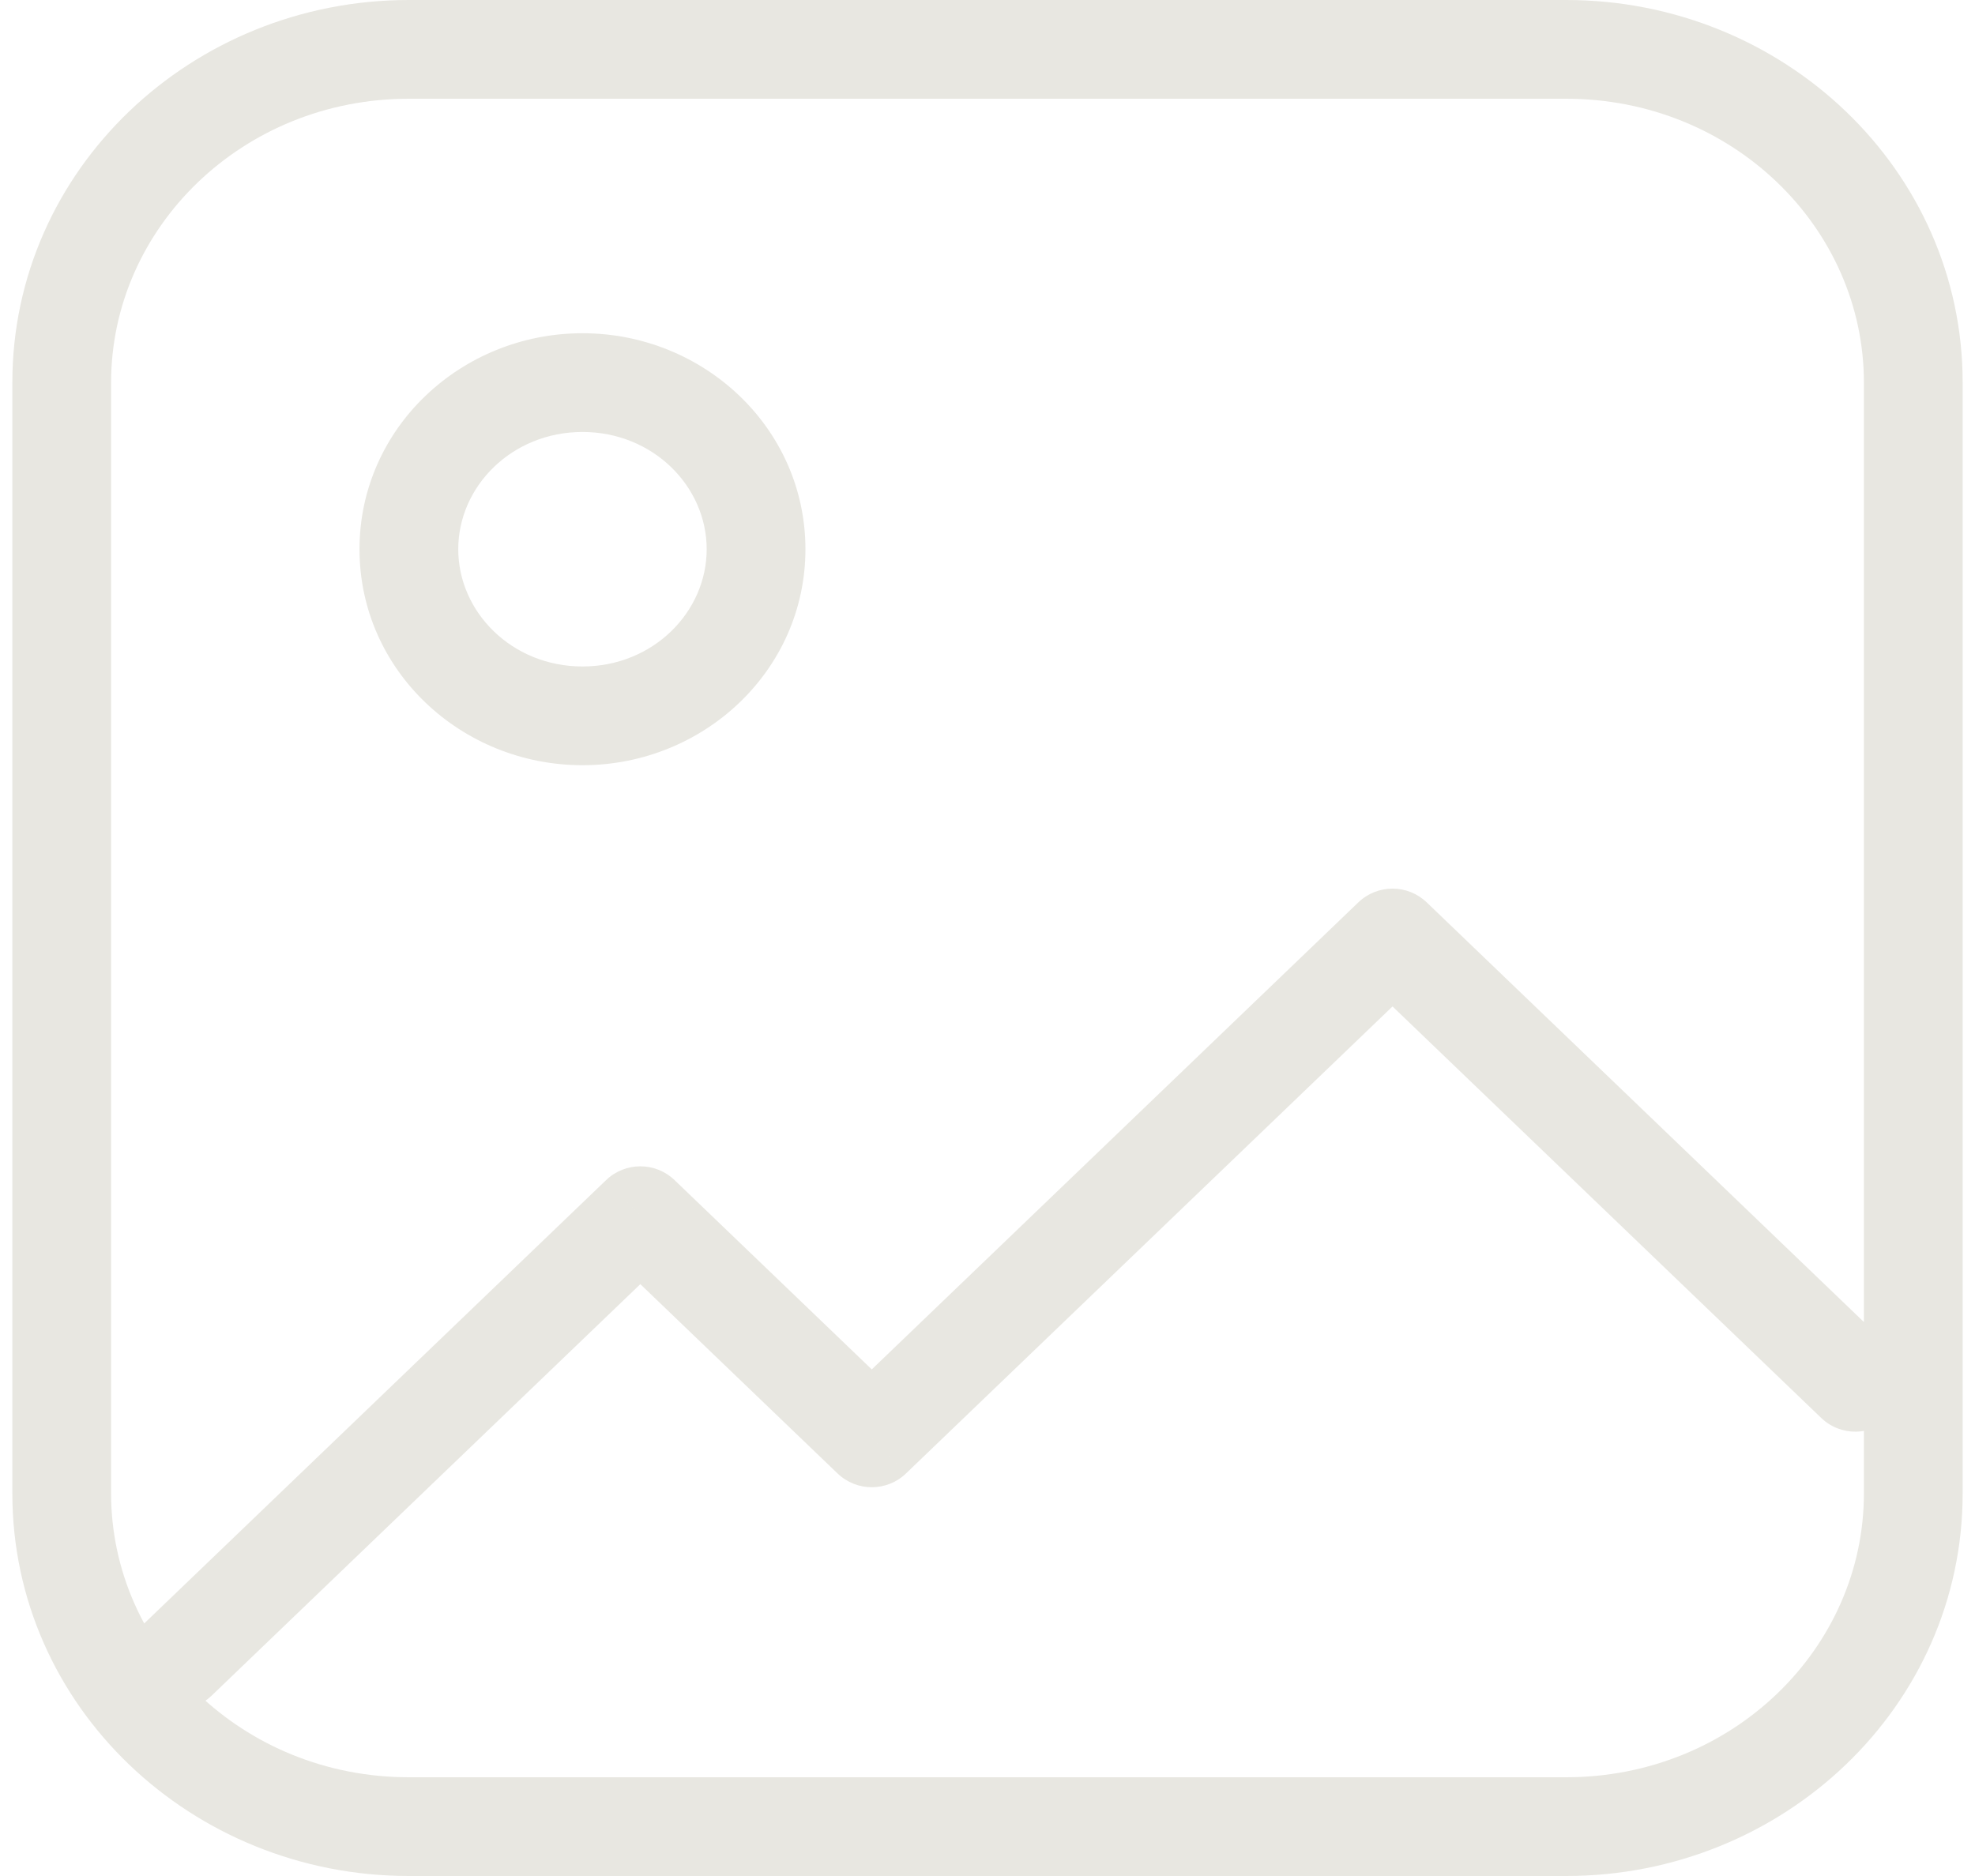 <svg width="80" height="76" viewBox="0 0 80 76" fill="none" xmlns="http://www.w3.org/2000/svg">
<path d="M5.802 65.807C5.006 66.572 4.98 67.838 5.745 68.635C6.51 69.432 7.776 69.458 8.573 68.693L5.802 65.807ZM25.938 49.25L27.323 47.807C26.549 47.064 25.326 47.064 24.552 47.807L25.938 49.25ZM35.312 58.25L33.927 59.693C34.701 60.436 35.924 60.436 36.698 59.693L35.312 58.25ZM56.406 38L57.791 36.557C57.017 35.814 55.795 35.814 55.021 36.557L56.406 38ZM73.771 57.443C74.568 58.208 75.834 58.182 76.599 57.385C77.364 56.588 77.338 55.322 76.541 54.557L73.771 57.443ZM8.573 68.693L27.323 50.693L24.552 47.807L5.802 65.807L8.573 68.693ZM24.552 50.693L33.927 59.693L36.698 56.807L27.323 47.807L24.552 50.693ZM36.698 59.693L57.791 39.443L55.021 36.557L33.927 56.807L36.698 59.693ZM55.021 39.443L73.771 57.443L76.541 54.557L57.791 36.557L55.021 39.443ZM16.562 4H63.438V0H16.562V4ZM75.5 15.5V60.5H79.5V15.5H75.5ZM63.438 72H16.562V76H63.438V72ZM4.5 60.5V15.5H0.5V60.5H4.5ZM16.562 72C9.823 72 4.5 66.775 4.5 60.5H0.5C0.5 69.137 7.769 76 16.562 76V72ZM75.5 60.5C75.5 66.775 70.177 72 63.438 72V76C72.231 76 79.5 69.137 79.5 60.5H75.5ZM63.438 4C70.177 4 75.5 9.225 75.5 15.5H79.5C79.5 6.863 72.231 0 63.438 0V4ZM16.562 0C7.769 0 0.5 6.863 0.5 15.5H4.5C4.5 9.225 9.823 4 16.562 4V0ZM28.625 22.25C28.625 24.797 26.45 27 23.594 27V31C28.504 31 32.625 27.159 32.625 22.25H28.625ZM23.594 27C20.737 27 18.562 24.797 18.562 22.25H14.562C14.562 27.159 18.684 31 23.594 31V27ZM18.562 22.25C18.562 19.703 20.737 17.5 23.594 17.5V13.5C18.684 13.5 14.562 17.341 14.562 22.25H18.562ZM23.594 17.5C26.45 17.5 28.625 19.703 28.625 22.25H32.625C32.625 17.341 28.504 13.5 23.594 13.5V17.5Z" fill="#E8E7E1"/>
</svg>
